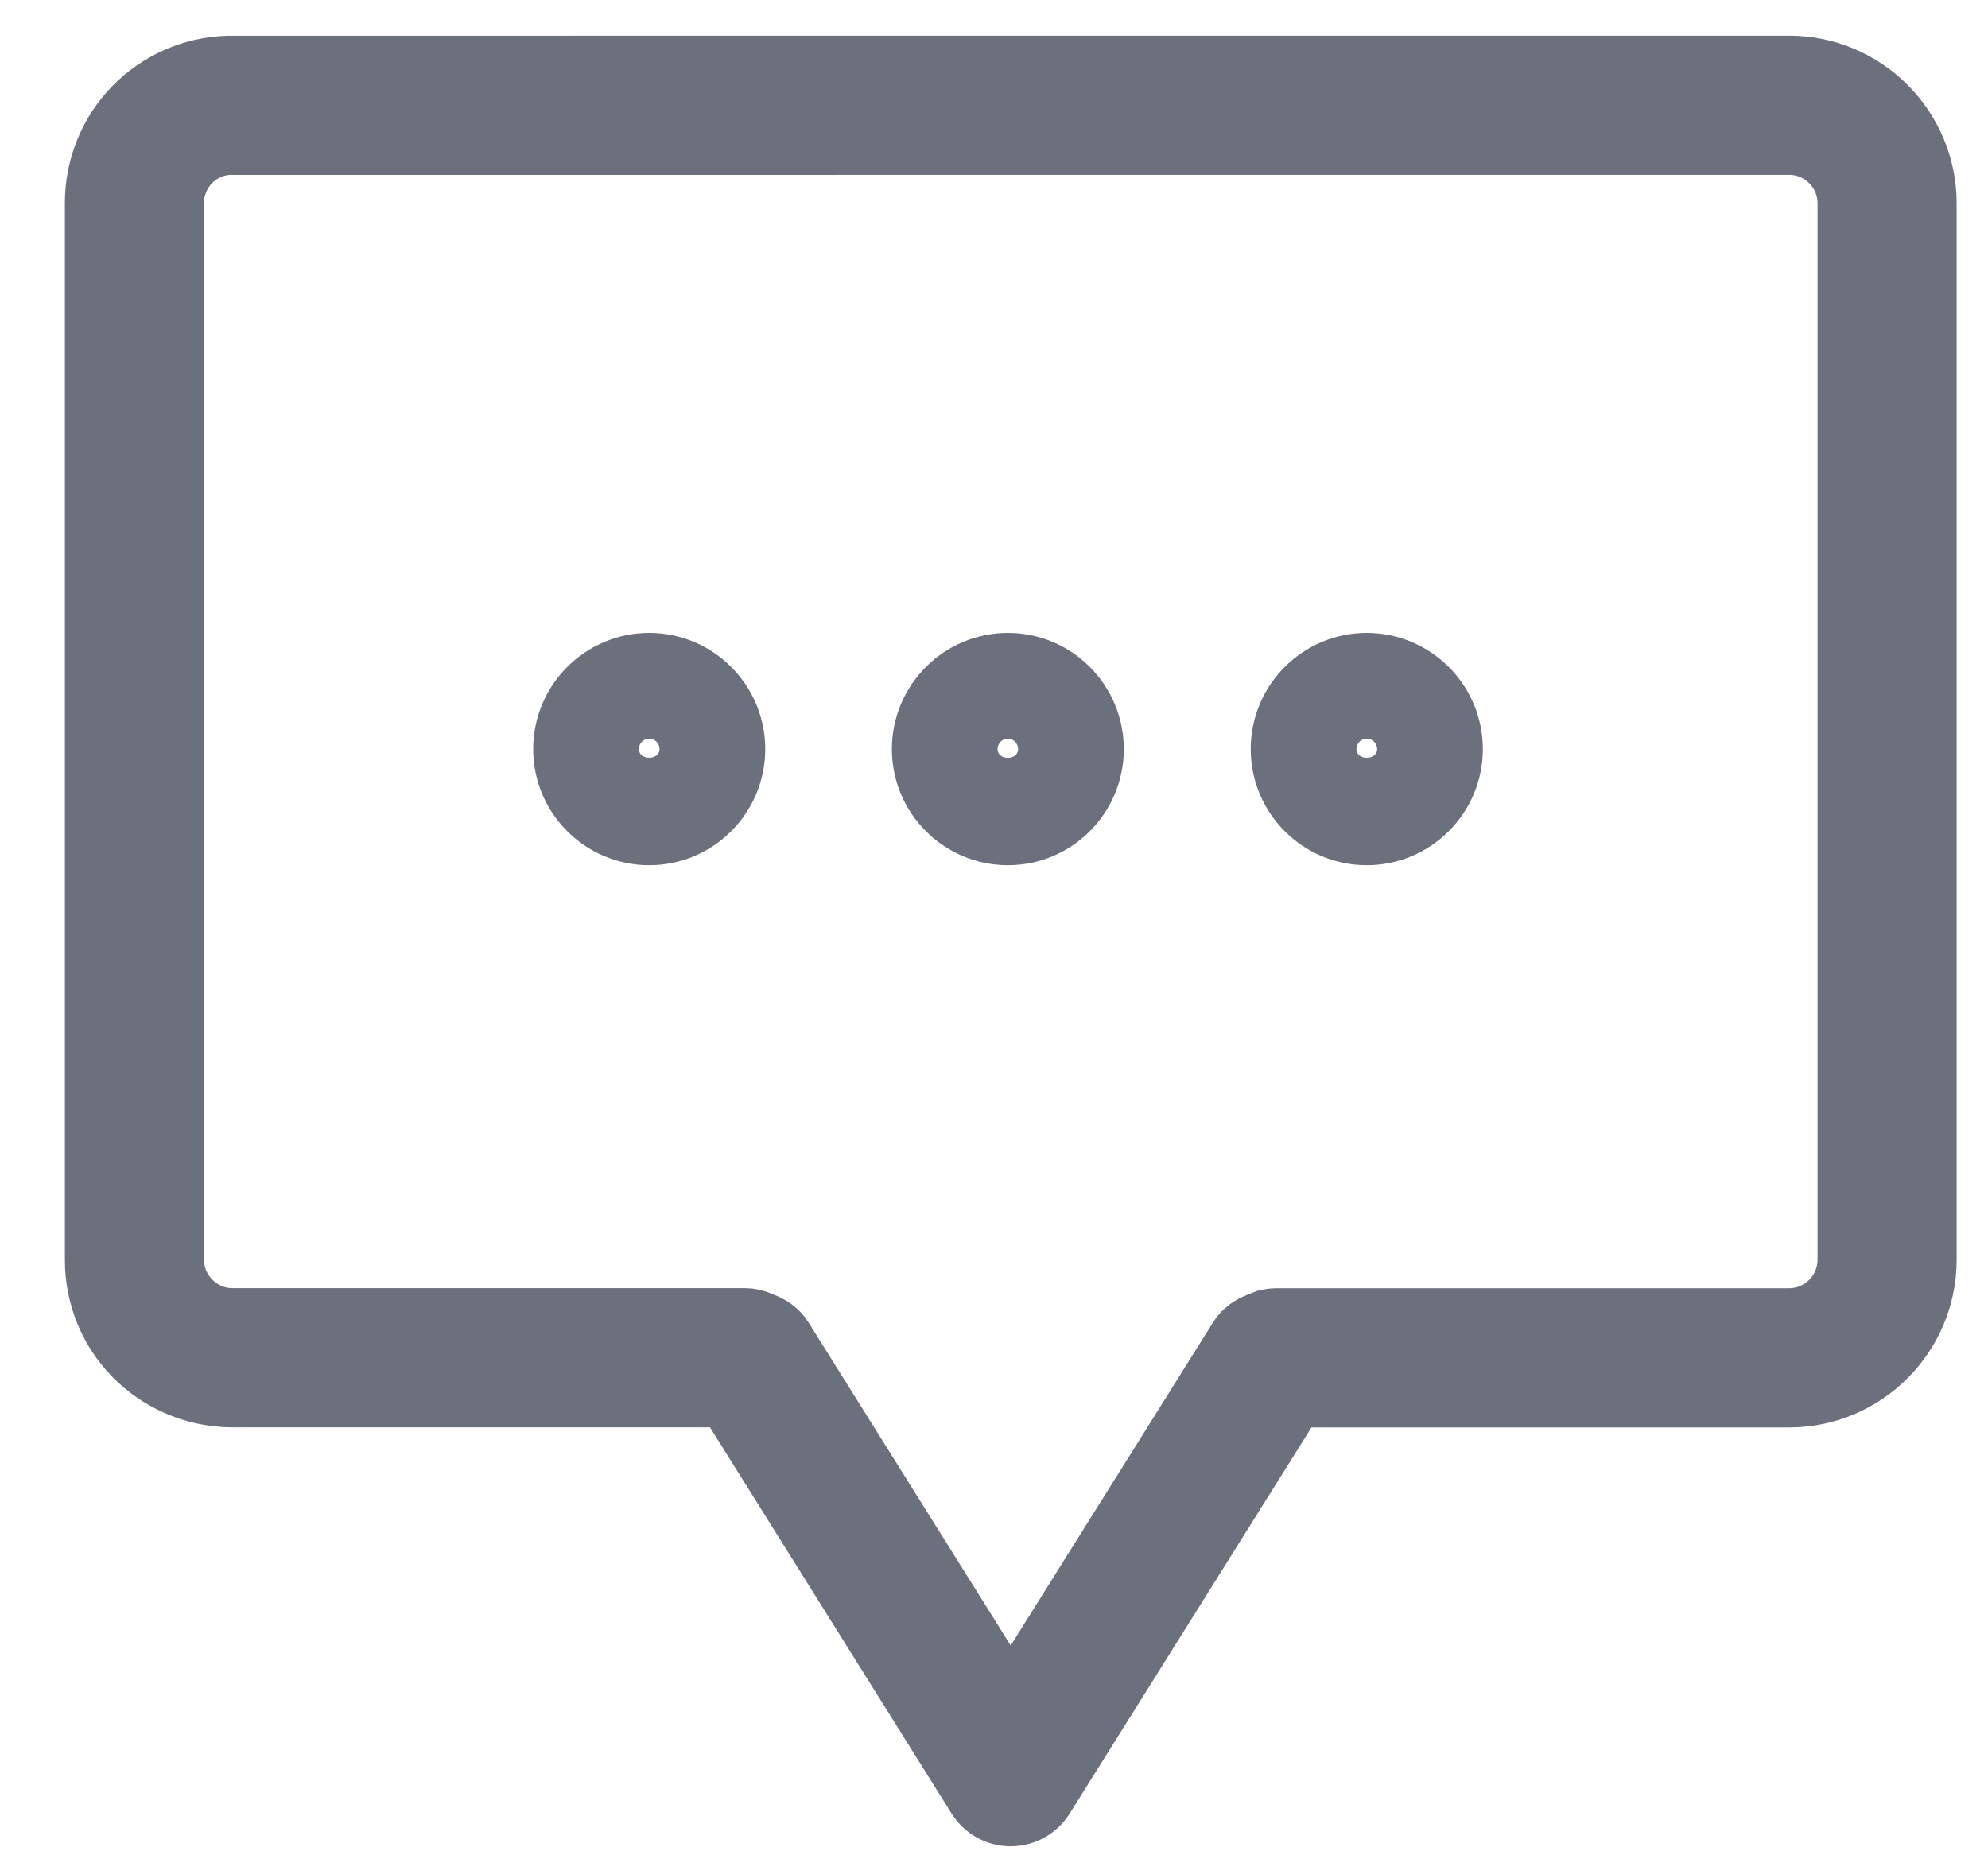 <?xml version="1.0" encoding="UTF-8" standalone="no"?>
<svg width="30px" height="28px" viewBox="0 0 30 28" version="1.1" xmlns="http://www.w3.org/2000/svg" xmlns:xlink="http://www.w3.org/1999/xlink">
    <!-- Generator: Sketch 42 (36781) - http://www.bohemiancoding.com/sketch -->
    <title>conversas@1x</title>
    <desc>Created with Sketch.</desc>
    <defs></defs>
    <g id="Tueddin" stroke="none" stroke-width="1" fill="none" fill-rule="evenodd">
        <g id="Profile" transform="translate(-90, -896)" stroke="#6B707C" stroke-width="1.01" fill="#6B707C">
            <g id="barra-de-ferramentas" transform="translate(-4, 852)">
                <path d="M120.998,45.043 L97.447,45.044 C96.346,45.078 95.484,45.967 95.484,47.068 L95.484,63.012 C95.484,64.114 96.346,65.003 97.464,65.037 L104.994,65.037 L108.789,71.104 C108.889,71.263 109.063,71.36 109.251,71.36 C109.439,71.36 109.613,71.263 109.713,71.104 L113.511,65.038 L120.998,65.038 C122.113,65.038 123.022,64.129 123.022,63.012 L123.022,47.069 C123.022,45.951 122.113,45.043 120.998,45.043 L120.998,45.043 Z M121.933,63.012 C121.933,63.527 121.513,63.947 120.998,63.947 L113.255,63.947 C113.191,63.947 113.132,63.963 113.076,63.983 L113.073,63.983 C113.051,63.991 113.031,64.001 113.01,64.011 C112.901,64.051 112.801,64.118 112.734,64.225 L109.252,69.786 L105.772,64.225 C105.704,64.116 105.6,64.046 105.486,64.007 C105.467,63.998 105.451,63.99 105.433,63.984 C105.432,63.983 105.431,63.983 105.431,63.983 C105.373,63.962 105.312,63.946 105.247,63.946 L97.48,63.946 C96.98,63.931 96.573,63.512 96.573,63.012 L96.573,47.068 C96.573,46.561 96.972,46.15 97.464,46.135 L120.998,46.134 C121.513,46.134 121.933,46.553 121.933,47.069 L121.933,63.012 L121.933,63.012 Z M103.797,54.057 C103.11,54.057 102.551,54.617 102.551,55.306 C102.551,55.993 103.11,56.553 103.797,56.553 C104.484,56.553 105.043,55.993 105.043,55.306 C105.043,54.617 104.484,54.057 103.797,54.057 L103.797,54.057 Z M103.641,55.306 C103.641,55.219 103.71,55.148 103.797,55.148 C103.884,55.148 103.953,55.219 103.953,55.306 C103.953,55.479 103.64,55.479 103.641,55.306 L103.641,55.306 Z M109.21,54.057 C108.523,54.057 107.964,54.617 107.964,55.306 C107.964,55.993 108.523,56.553 109.21,56.553 C109.896,56.553 110.454,55.993 110.454,55.306 C110.454,54.617 109.896,54.057 109.21,54.057 L109.21,54.057 Z M109.054,55.306 C109.054,55.219 109.123,55.148 109.21,55.148 C109.295,55.148 109.364,55.219 109.364,55.306 C109.364,55.482 109.054,55.481 109.054,55.306 L109.054,55.306 Z M114.624,54.057 C113.937,54.057 113.379,54.617 113.379,55.306 C113.379,55.993 113.937,56.553 114.624,56.553 C115.312,56.553 115.872,55.993 115.872,55.306 C115.872,54.617 115.312,54.057 114.624,54.057 L114.624,54.057 Z M114.469,55.306 C114.469,55.219 114.539,55.148 114.624,55.148 C114.712,55.148 114.782,55.219 114.782,55.306 C114.782,55.479 114.469,55.481 114.469,55.306 L114.469,55.306 Z" id="conversas"></path>
            </g>
        </g>
    </g>
</svg>
